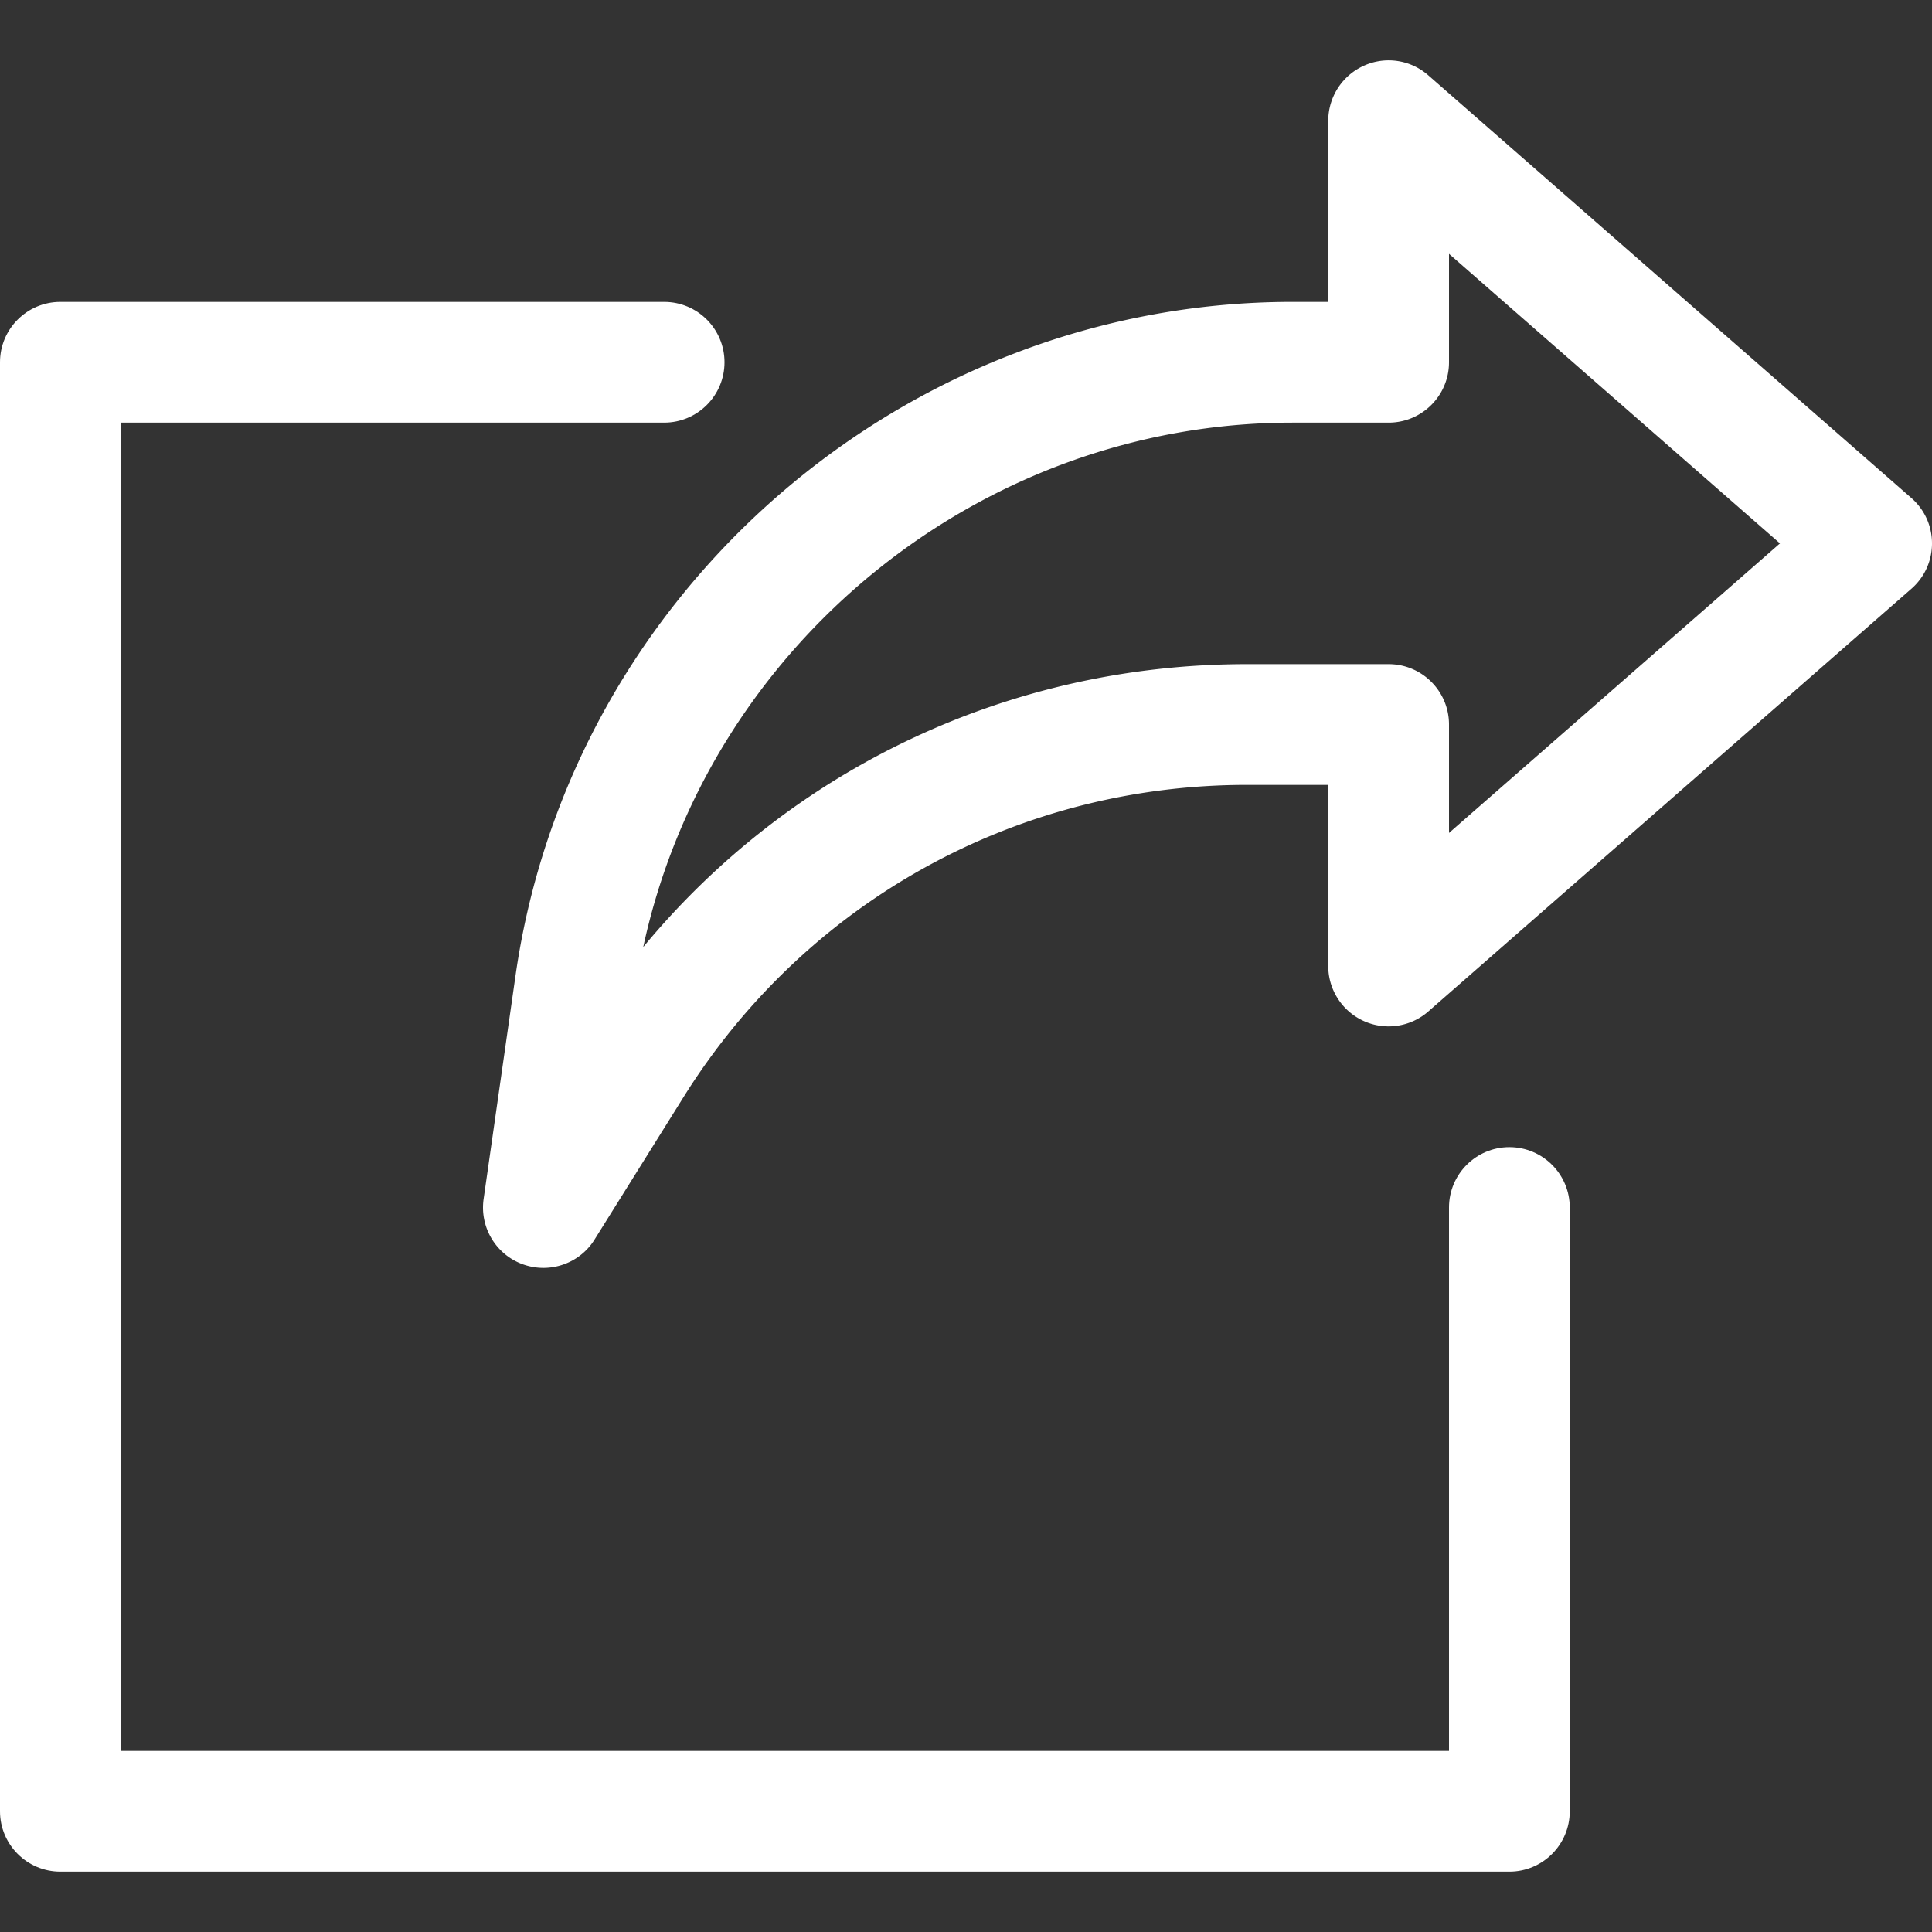 <svg xmlns="http://www.w3.org/2000/svg" version="1.1" xmlns:xlink="http://www.w3.org/1999/xlink" width="512" height="512" x="0" y="0" viewBox="0 0 512 512" style="enable-background:new 0 0 512 512" xml:space="preserve" class=""><rect x="0" y="0" width="512" height="512" fill="#333333" stroke="none"/><g><path d="M400 304.005c-8.832 0-16 7.168-16 16v144H32v-352h144c8.832 0 16-7.168 16-16s-7.168-16-16-16H16c-8.832 0-16 7.168-16 16v384c0 8.832 7.168 16 16 16h384c8.832 0 16-7.168 16-16v-160c0-8.832-7.168-16-16-16z" fill="#ffffff" opacity="1" data-original="#000000" class=""></path><path d="m506.528 131.973-128-112a15.89 15.89 0 0 0-17.152-2.528A16.013 16.013 0 0 0 352 32.005v48h-9.472c-102.848 0-191.36 76.768-205.92 178.592l-8.448 59.168c-1.056 7.456 3.232 14.688 10.368 17.28 1.792.64 3.648.96 5.472.96 5.376 0 10.592-2.72 13.568-7.52l23.584-37.76c32.384-51.776 88.192-82.72 149.28-82.72H352v48c0 6.272 3.68 11.968 9.376 14.56 5.664 2.592 12.416 1.632 17.152-2.528l128-112c3.488-3.04 5.472-7.392 5.472-12.032s-1.984-8.992-5.472-12.032zM384 220.741v-28.736c0-8.832-7.168-16-16-16h-37.568c-62.72 0-120.736 27.584-159.968 74.976 17.28-80.032 89.184-138.976 172.064-138.976H368c8.832 0 16-7.168 16-16V67.269l87.712 76.736L384 220.741z" fill="#ffffff" opacity="1" data-original="#000000" class=""></path></g></svg>